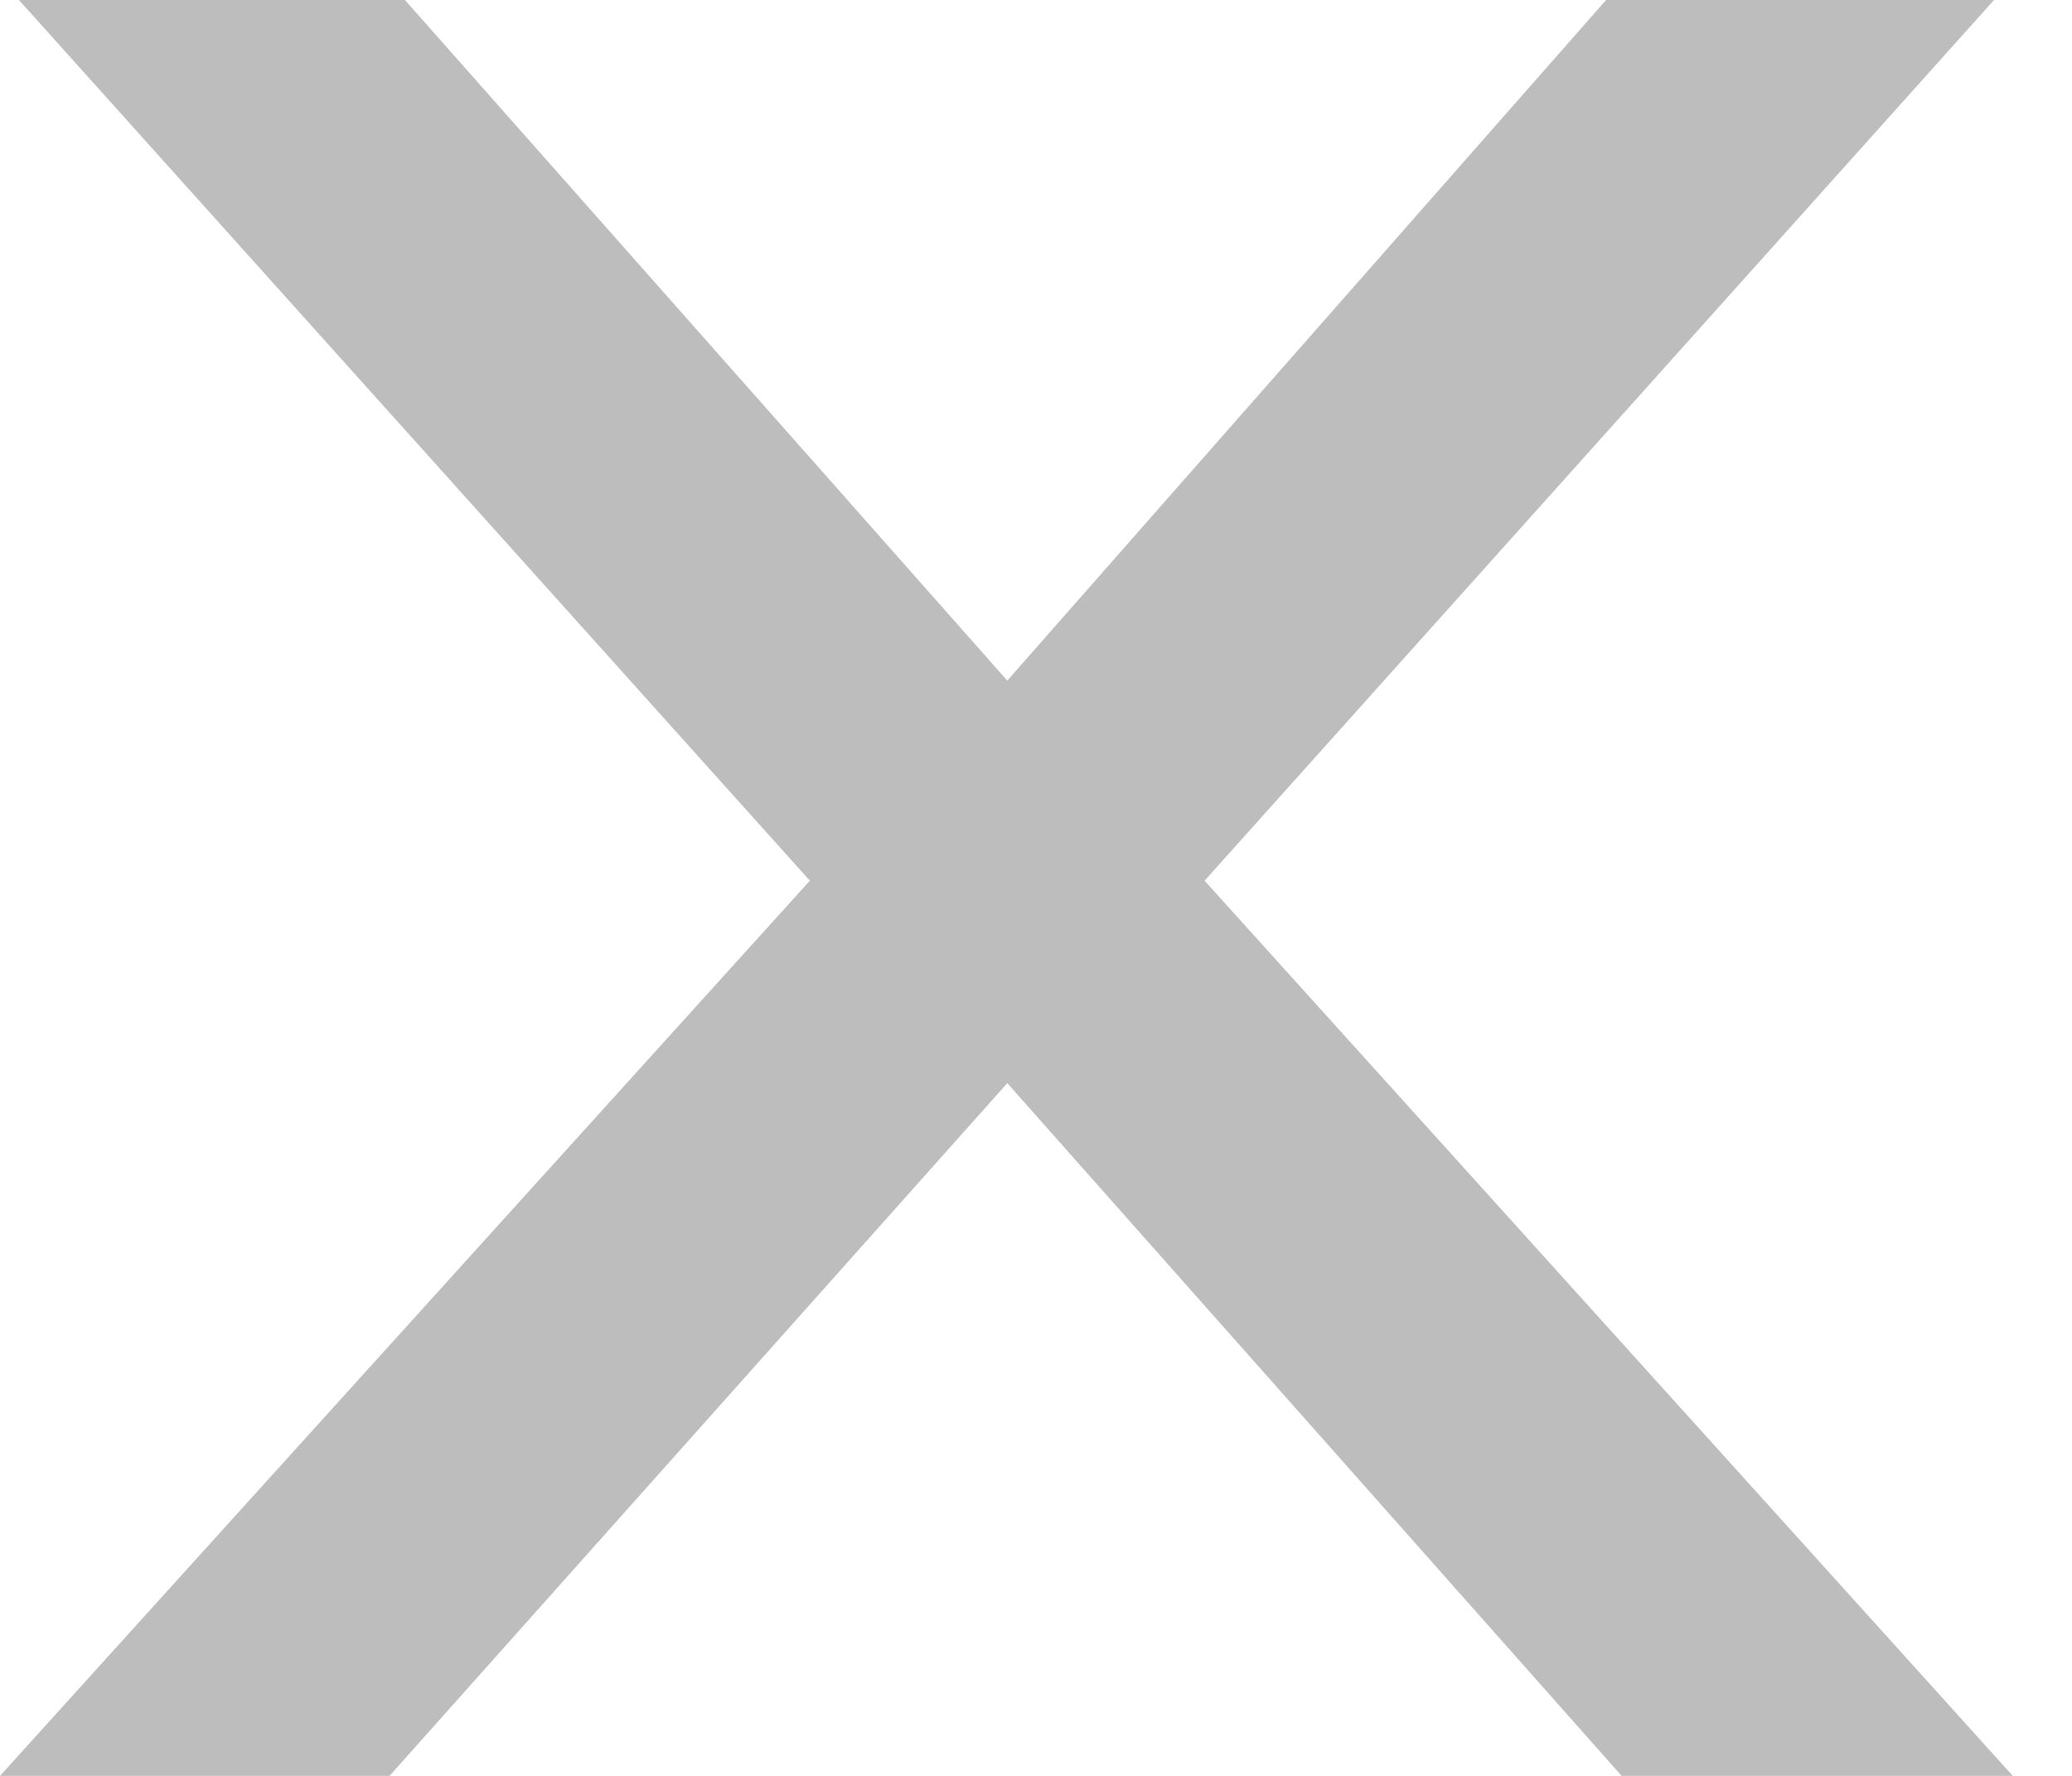 <svg width="14" height="12" viewBox="0 0 14 12" fill="none" xmlns="http://www.w3.org/2000/svg">
<path d="M6.806 4.599L10.852 0H13.473L8.139 5.951L13.6 12H10.957L6.806 7.319L2.632 12H0L5.472 5.951L0.128 0H2.736L6.806 4.599Z" fill="#BDBDBD"/>
</svg>
